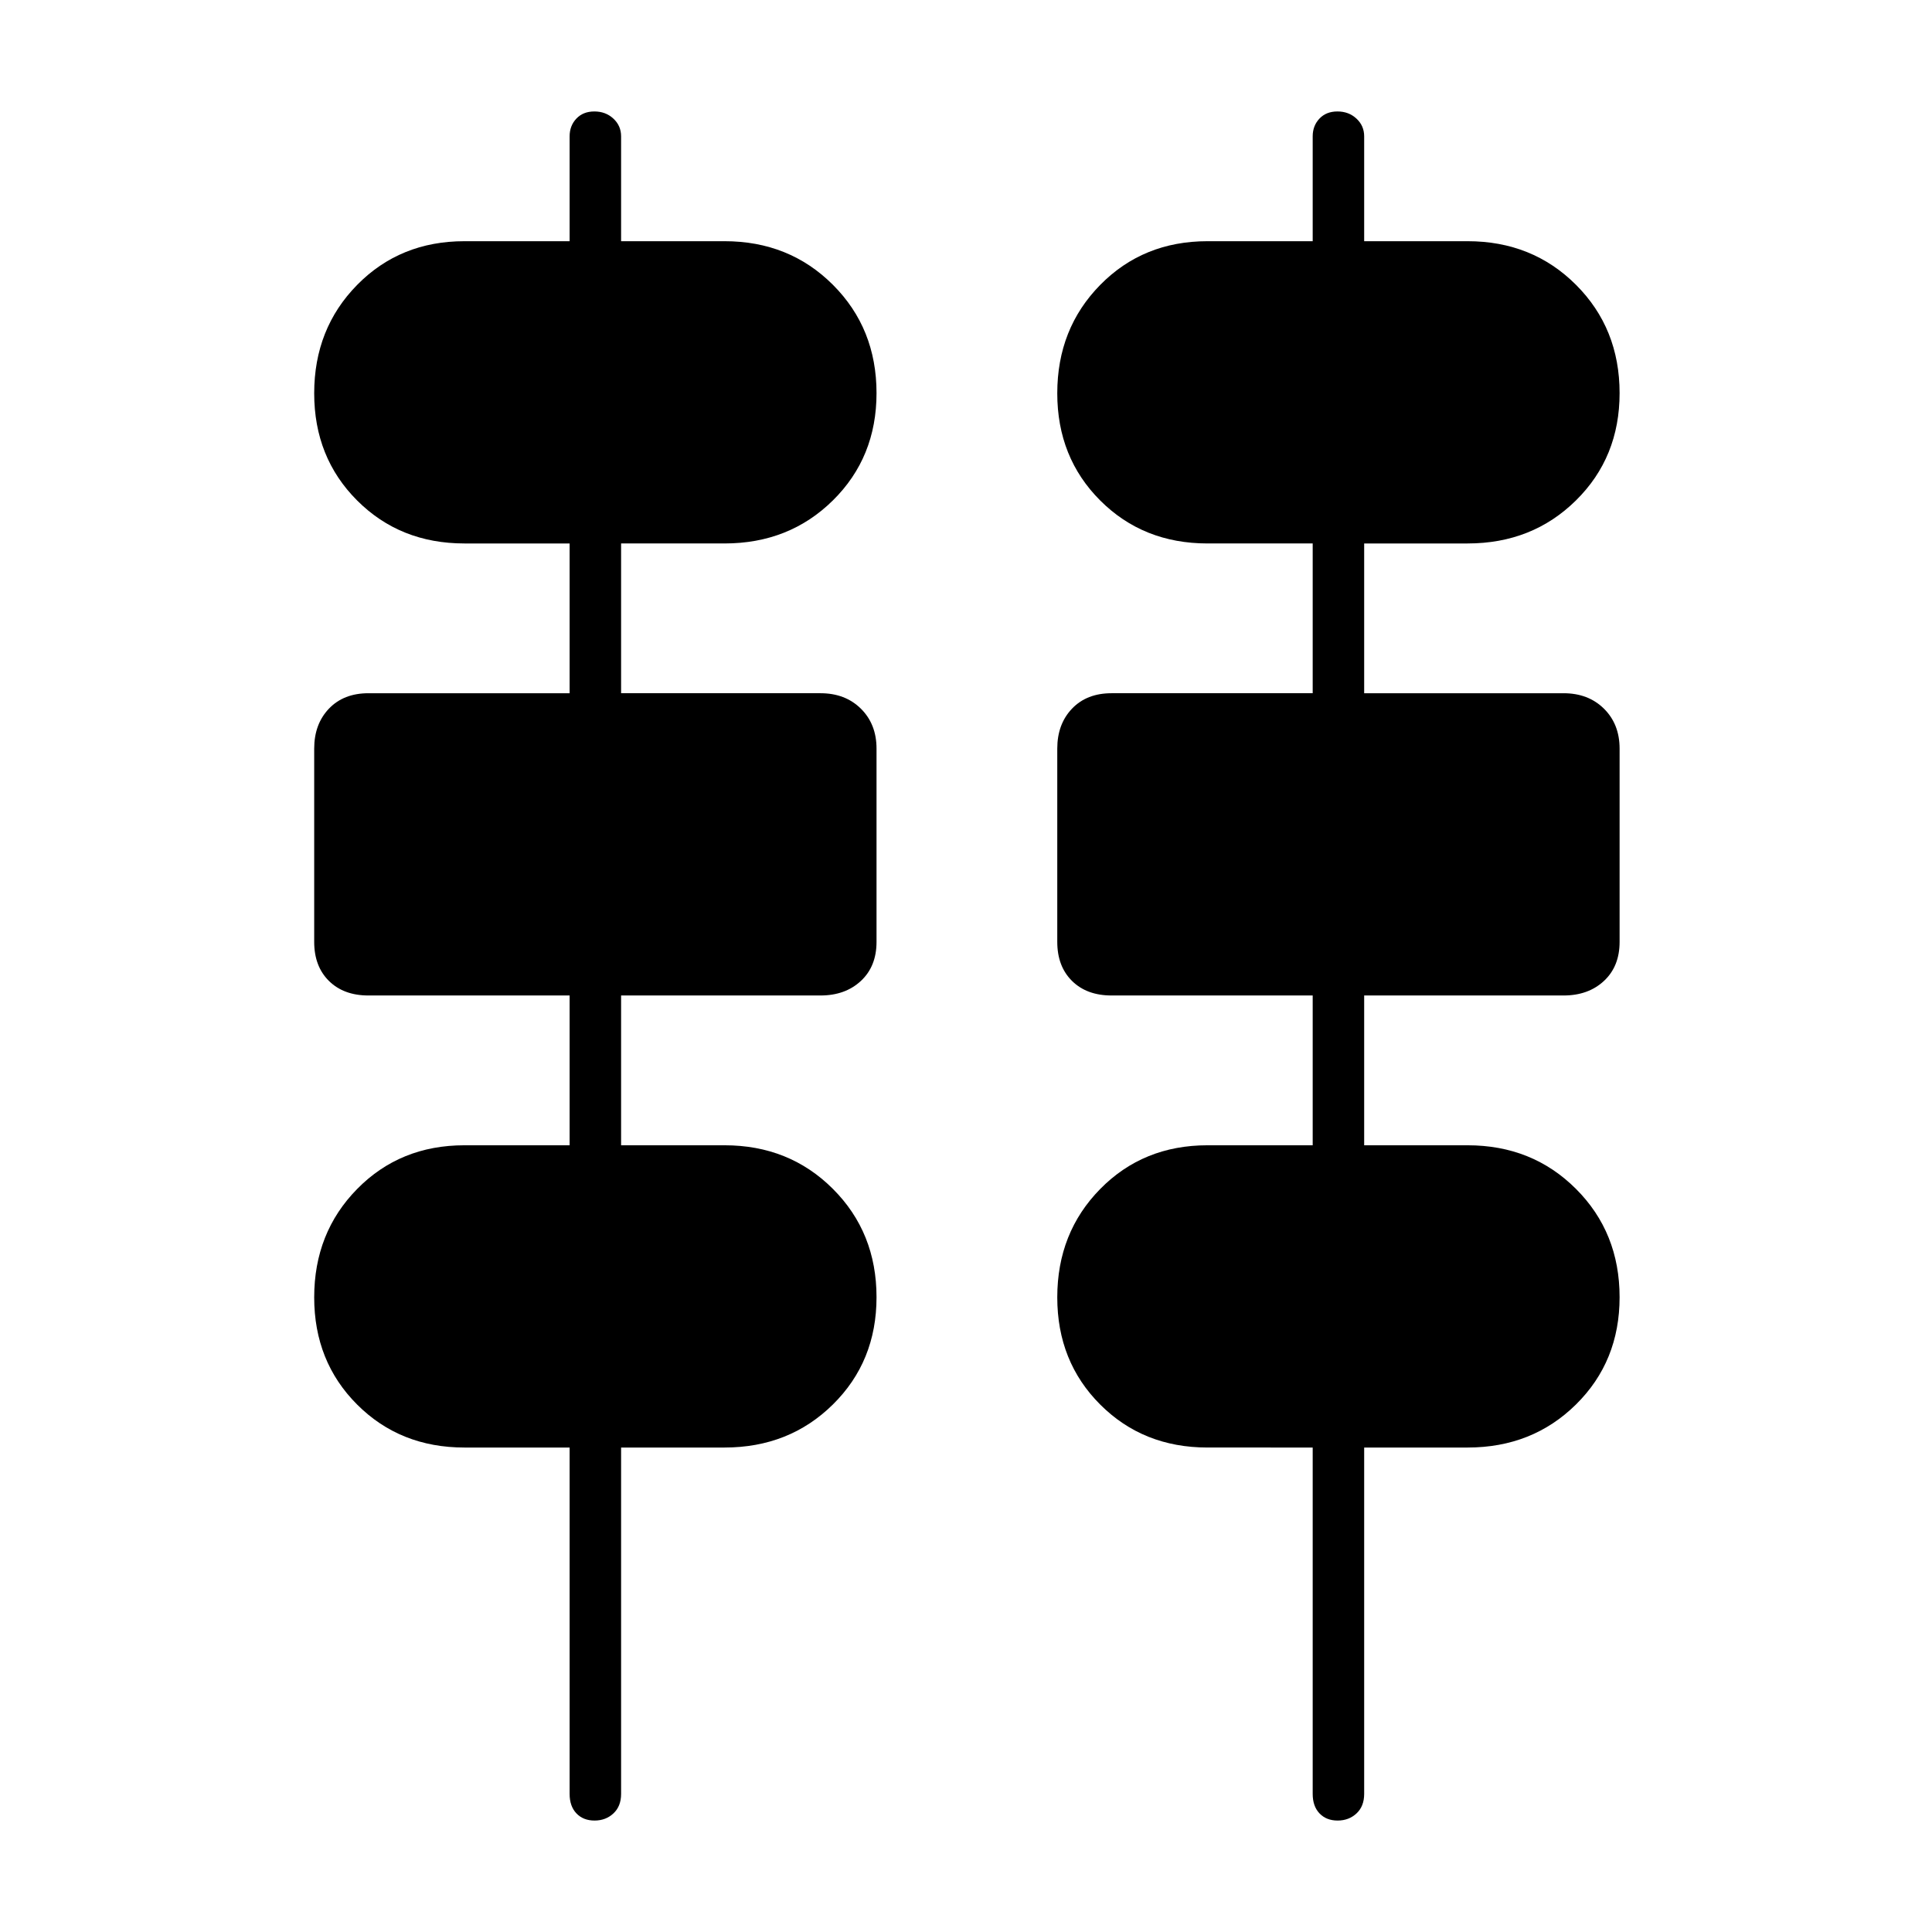 <svg xmlns="http://www.w3.org/2000/svg" height="48" viewBox="0 -960 960 960" width="48"><path d="M295.42-55.38q-5.61 0-9-3.56-3.38-3.55-3.38-9.68v-172.11h-52.27q-31.95 0-53.3-21.34-21.35-21.34-21.35-53.27 0-32.16 21.35-53.87t53.3-21.71h52.27v-74.43h-99.96q-12.31 0-19.64-7.24-7.32-7.24-7.32-19.41v-96.01q0-12.18 7.32-19.86 7.33-7.67 19.64-7.67h99.96v-74.42h-52.27q-31.95 0-53.3-21.34-21.35-21.34-21.35-53.27 0-32.16 21.35-53.87t53.3-21.71h52.27v-52.12q0-5.24 3.35-8.79 3.35-3.56 8.96-3.56 5.61 0 9.44 3.56 3.83 3.55 3.83 8.79v52.12H360q32.18 0 53.86 21.66 21.68 21.67 21.68 53.83 0 31.93-21.68 53.31-21.68 21.39-53.86 21.39h-51.38v74.42h99.07q12.31 0 20.08 7.68 7.77 7.69 7.77 19.86v96.01q0 12.18-7.77 19.41t-20.08 7.23h-99.07v74.43H360q32.18 0 53.86 21.67 21.68 21.66 21.68 53.82 0 31.93-21.68 53.31-21.68 21.39-53.86 21.39h-51.38v172.11q0 6.13-3.8 9.68-3.79 3.56-9.4 3.56Zm369.23 0q-5.61 0-9-3.56-3.38-3.55-3.38-9.68v-172.11H600q-31.95 0-53.3-21.34-21.35-21.34-21.35-53.27 0-32.16 21.35-53.87t53.3-21.71h52.27v-74.43h-99.96q-12.31 0-19.64-7.24-7.32-7.24-7.32-19.41v-96.01q0-12.18 7.32-19.86 7.33-7.67 19.64-7.67h99.96v-74.42H600q-31.95 0-53.3-21.34-21.35-21.34-21.35-53.27 0-32.16 21.35-53.87t53.3-21.71h52.27v-52.12q0-5.24 3.35-8.79 3.35-3.56 8.96-3.56 5.61 0 9.44 3.56 3.83 3.55 3.83 8.79v52.12h51.38q32.18 0 53.86 21.66 21.68 21.67 21.68 53.83 0 31.93-21.68 53.31-21.68 21.39-53.86 21.39h-51.38v74.42h99.07q12.31 0 20.08 7.68 7.77 7.69 7.77 19.86v96.01q0 12.18-7.77 19.41t-20.08 7.23h-99.07v74.43h51.38q32.18 0 53.86 21.67 21.68 21.66 21.68 53.82 0 31.93-21.68 53.31-21.68 21.39-53.86 21.39h-51.38v172.11q0 6.13-3.79 9.68-3.8 3.56-9.41 3.56Z"/></svg>